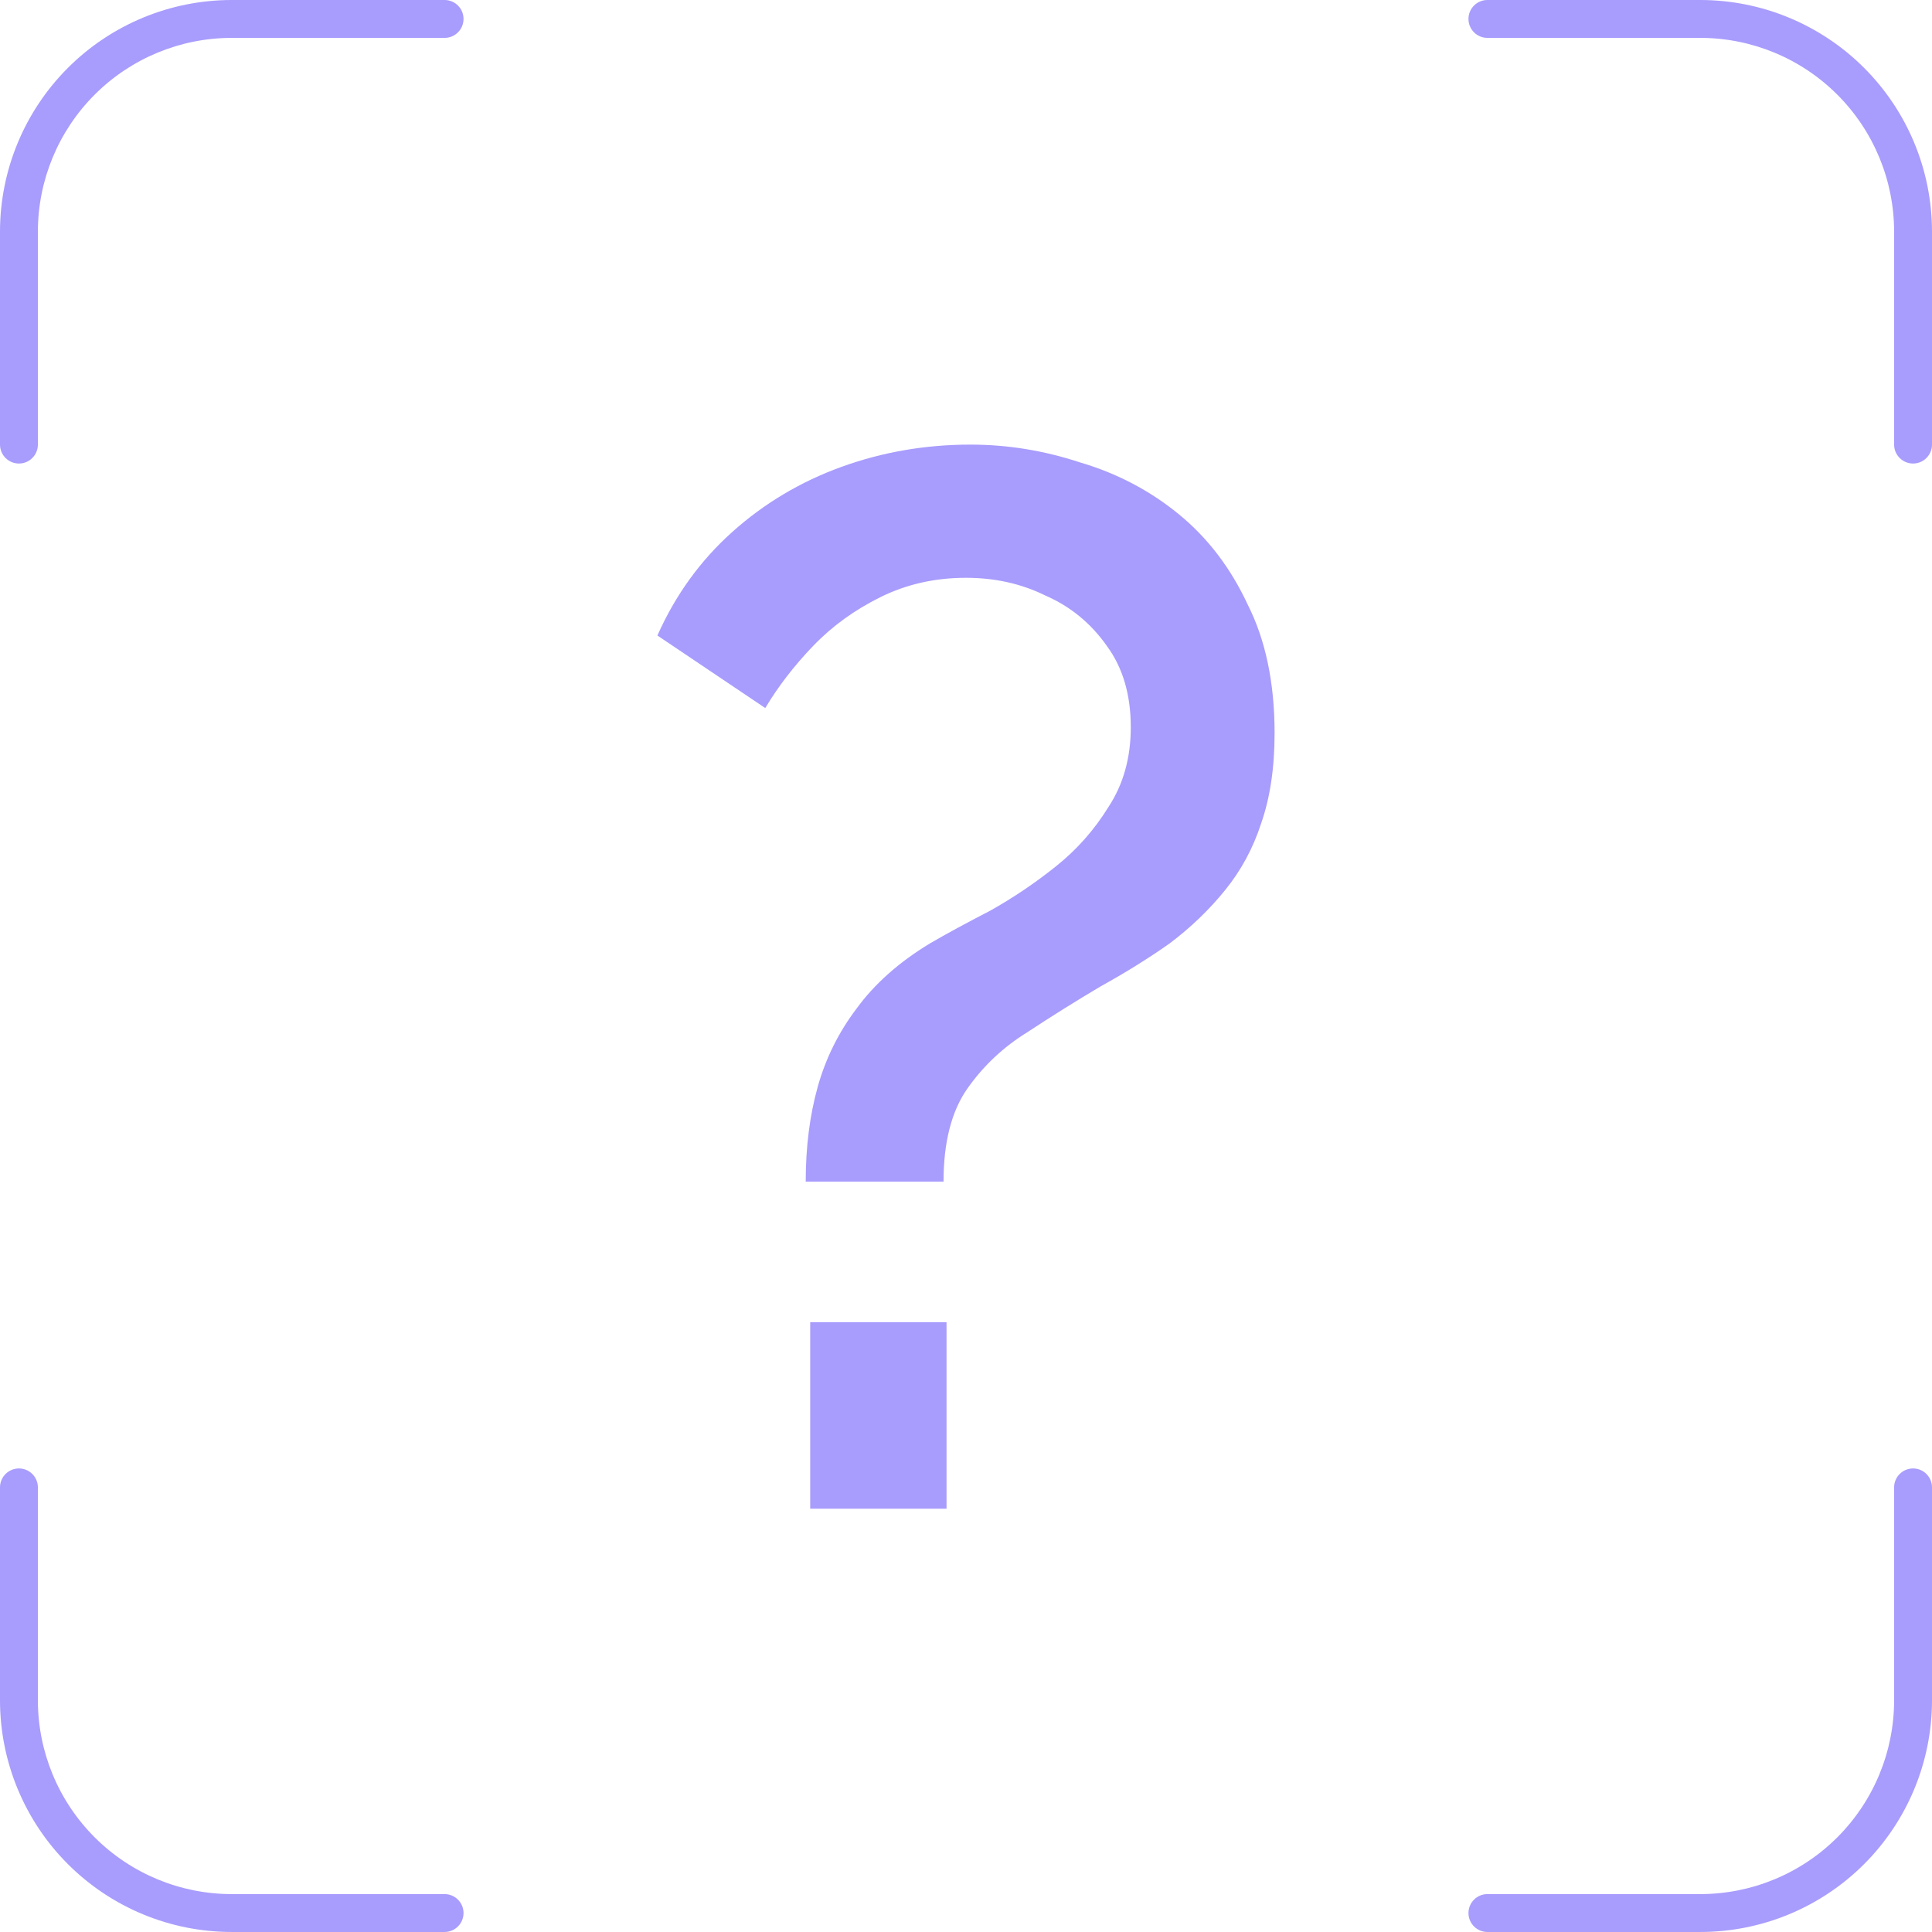 <svg width="102" height="102" viewBox="0 0 102 102" fill="none" xmlns="http://www.w3.org/2000/svg">
<path fill-rule="evenodd" clip-rule="evenodd" d="M12.236 2C9.521 2 6.918 3.078 4.998 4.998C3.078 6.918 2 9.521 2 12.236V23.472C2 24.024 1.552 24.472 1 24.472C0.448 24.472 0 24.024 0 23.472V12.236C0 8.991 1.289 5.879 3.584 3.584C5.879 1.289 8.991 0 12.236 0H23.472C24.024 0 24.472 0.448 24.472 1C24.472 1.552 24.024 2 23.472 2H12.236Z" fill="#A89CFD"/>
<path fill-rule="evenodd" clip-rule="evenodd" d="M77.528 1C77.528 0.448 77.976 0 78.528 0H89.764C93.01 0 96.122 1.289 98.416 3.584C100.711 5.879 102 8.991 102 12.236V23.472C102 24.024 101.553 24.472 101 24.472C100.448 24.472 100 24.024 100 23.472V12.236C100 9.521 98.922 6.918 97.002 4.998C95.083 3.078 92.479 2 89.764 2H78.528C77.976 2 77.528 1.552 77.528 1Z" fill="#A89CFD"/>
<path fill-rule="evenodd" clip-rule="evenodd" d="M101 77.527C101.553 77.527 102 77.975 102 78.527V89.763C102 93.008 100.711 96.121 98.416 98.415C96.122 100.71 93.01 101.999 89.764 101.999H78.528C77.976 101.999 77.528 101.552 77.528 100.999C77.528 100.447 77.976 99.999 78.528 99.999H89.764C92.479 99.999 95.083 98.921 97.002 97.001C98.922 95.082 100 92.478 100 89.763V78.527C100 77.975 100.448 77.527 101 77.527Z" fill="#A89CFD"/>
<path fill-rule="evenodd" clip-rule="evenodd" d="M1 77.527C1.552 77.527 2 77.975 2 78.527V89.763C2 92.478 3.078 95.082 4.998 97.001C6.918 98.921 9.521 99.999 12.236 99.999H23.472C24.024 99.999 24.472 100.447 24.472 100.999C24.472 101.552 24.024 101.999 23.472 101.999H12.236C8.991 101.999 5.879 100.71 3.584 98.415C1.289 96.121 0 93.008 0 89.763V78.527C0 77.975 0.448 77.527 1 77.527Z" fill="#A89CFD"/>
<path d="M42.538 62.384C42.538 60.561 42.749 58.894 43.17 57.384C43.592 55.873 44.278 54.493 45.227 53.242C46.176 51.94 47.468 50.794 49.102 49.804C49.998 49.284 51.053 48.711 52.266 48.086C53.478 47.408 54.638 46.627 55.745 45.741C56.853 44.856 57.775 43.814 58.514 42.616C59.304 41.418 59.7 40.011 59.7 38.397C59.7 36.678 59.278 35.245 58.434 34.099C57.591 32.901 56.51 32.016 55.192 31.442C53.926 30.817 52.529 30.505 51 30.505C49.366 30.505 47.863 30.843 46.492 31.521C45.121 32.198 43.935 33.057 42.933 34.099C41.931 35.141 41.088 36.235 40.402 37.381L34.708 33.552C35.657 31.416 36.975 29.593 38.662 28.083C40.35 26.572 42.274 25.426 44.436 24.645C46.598 23.863 48.865 23.473 51.237 23.473C53.188 23.473 55.113 23.785 57.011 24.41C58.962 24.983 60.702 25.895 62.231 27.145C63.76 28.395 64.972 29.984 65.869 31.911C66.818 33.787 67.292 36.053 67.292 38.709C67.292 40.532 67.055 42.121 66.581 43.475C66.159 44.778 65.526 45.95 64.682 46.992C63.839 48.033 62.863 48.971 61.756 49.804C60.649 50.586 59.436 51.341 58.118 52.07C56.8 52.852 55.508 53.659 54.243 54.493C52.977 55.274 51.923 56.264 51.079 57.462C50.236 58.66 49.814 60.301 49.814 62.384H42.538ZM42.775 79.652V69.807H49.972V79.652H42.775Z" fill="#A89CFD"/>
</svg>
